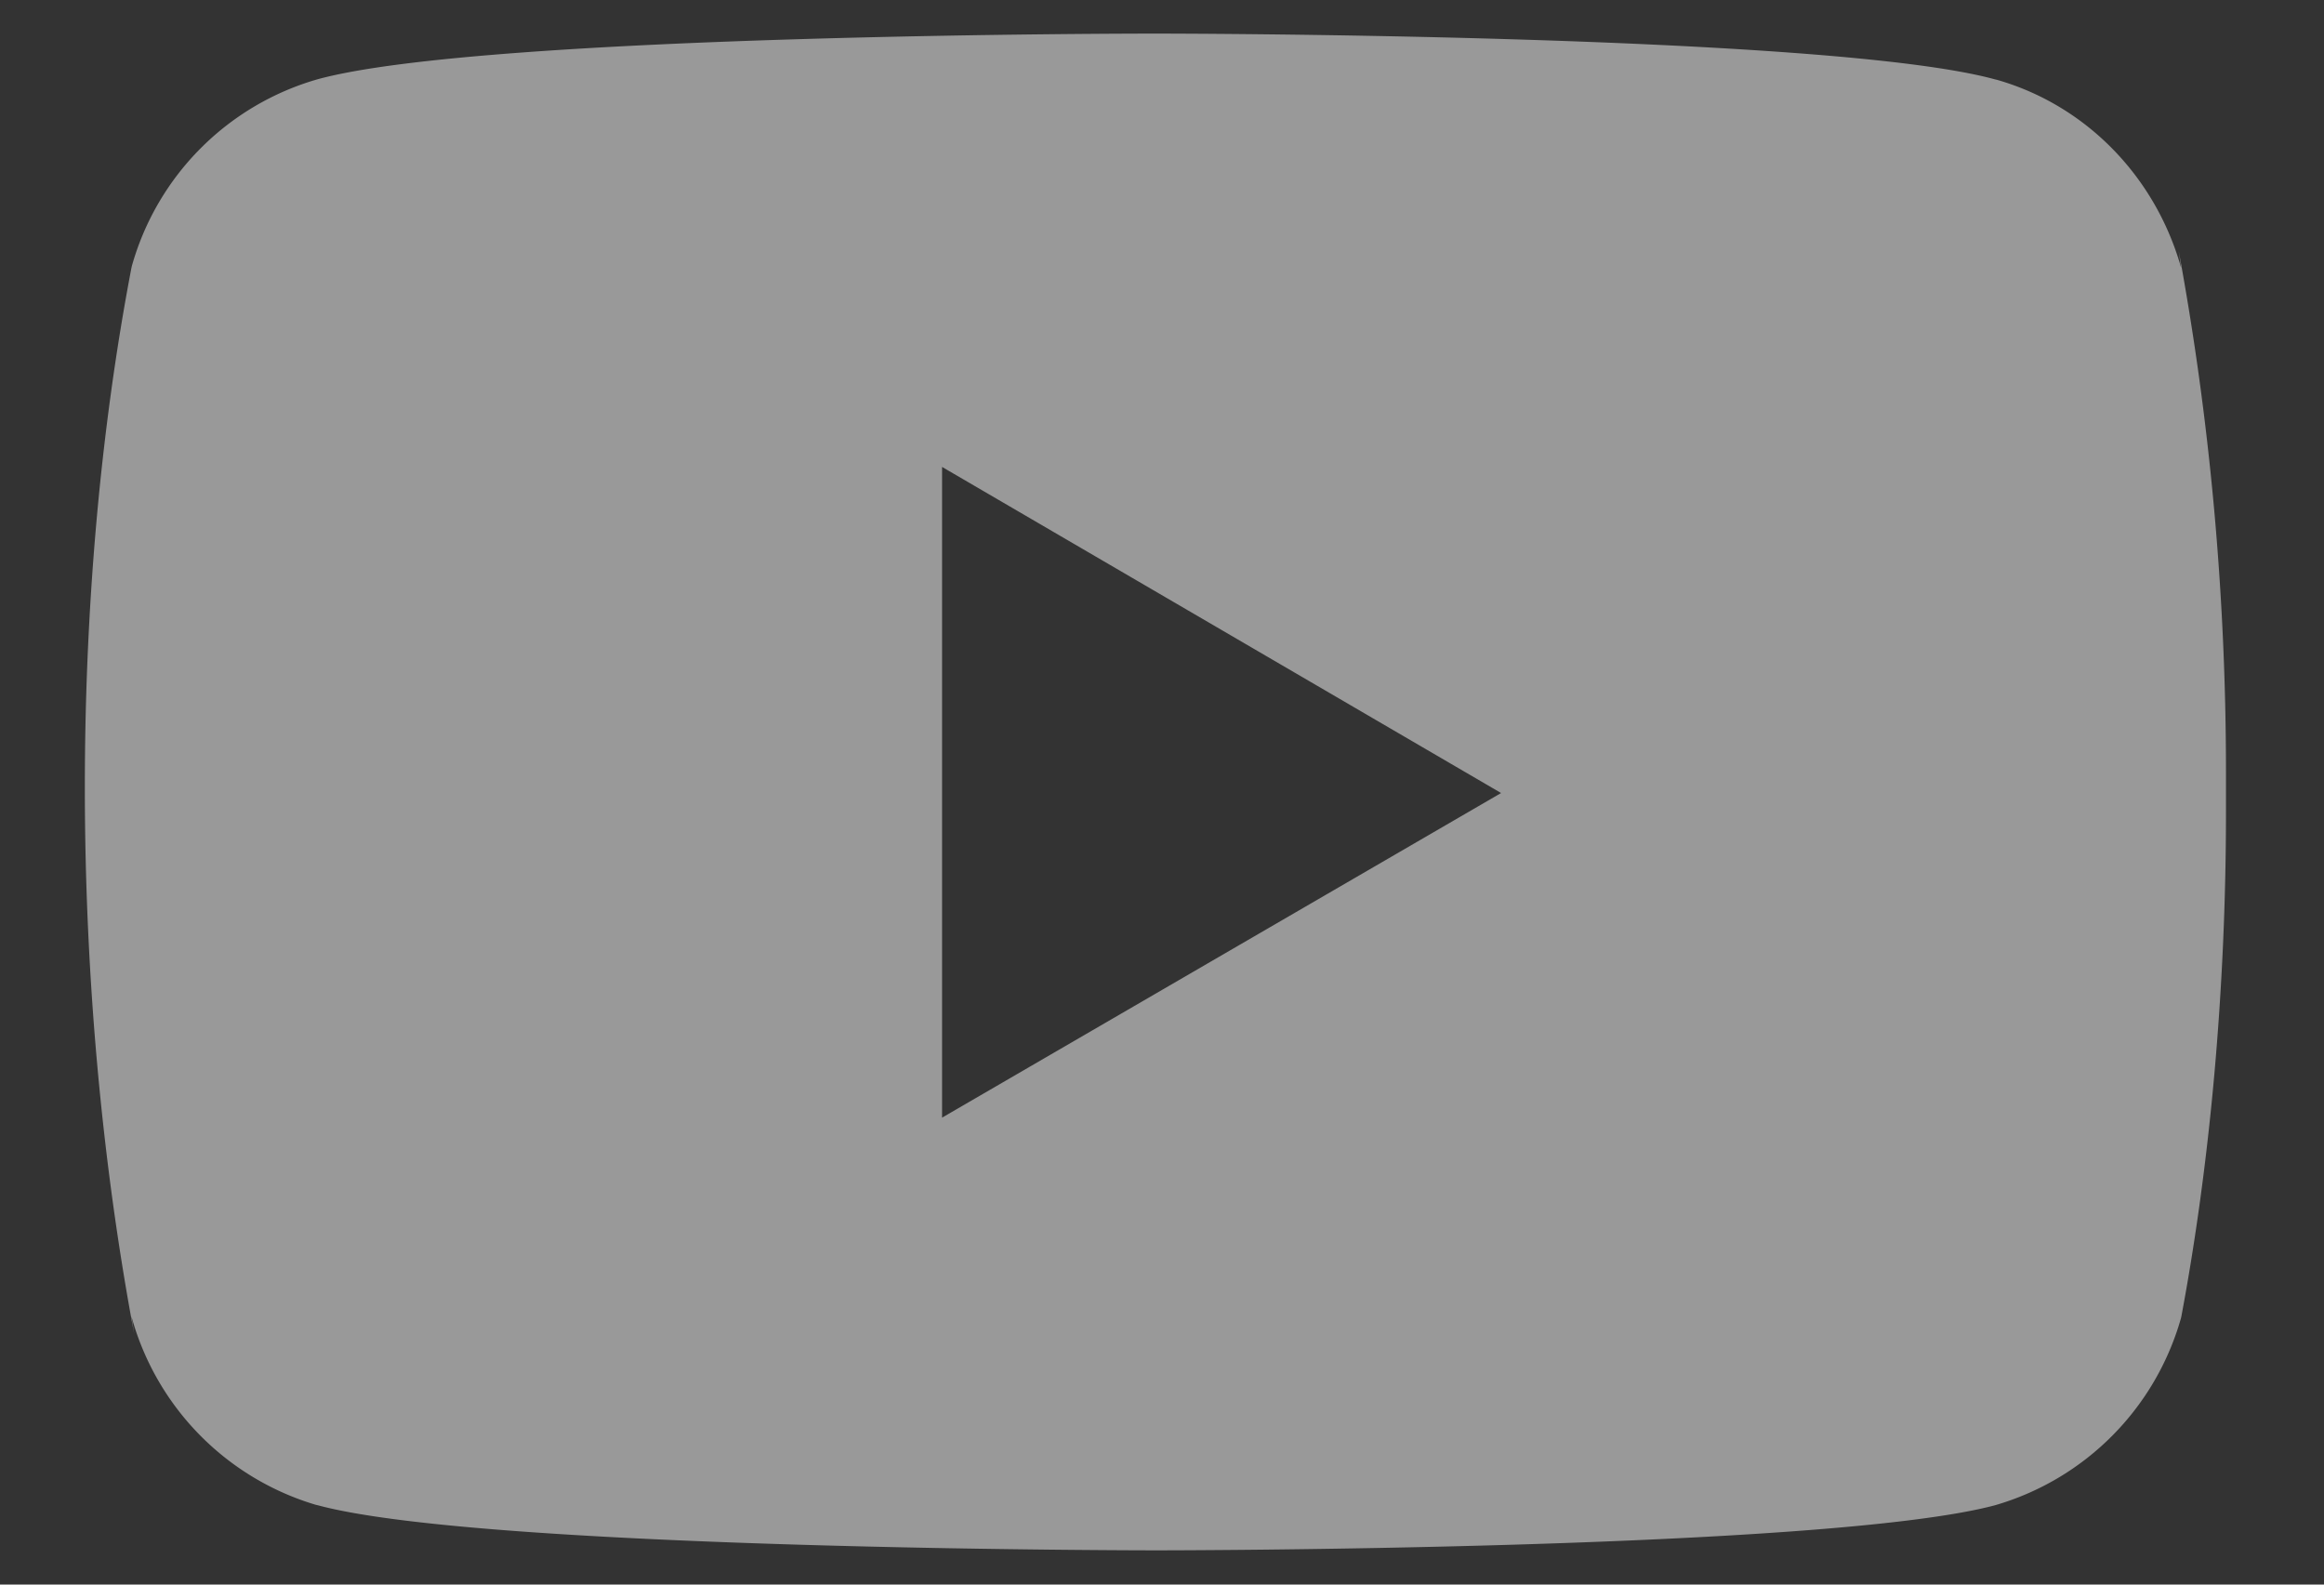 <svg xmlns="http://www.w3.org/2000/svg" width="22" height="15"><rect width="100%" height="100%" fill="#333333" stroke="none"/><path fill="#fff" d="M20.624 2.373c.295 1.595.448 3.249.448 4.936v.381c0 1.685-.153 3.337-.422 4.77l-.004.018a2.574 2.574 0 01-1.76 1.771c-1.597.427-7.939.427-7.939.427s-6.36 0-7.939-.427l-.018-.004a2.571 2.571 0 01-1.746-1.785l.026.166C.65 9.323.654 5.622 1.244 2.537l.004-.018A2.559 2.559 0 013.008.75C4.603.314 10.945.318 10.945.318s6.359 0 7.939.433l.018.004c.84.24 1.501.911 1.746 1.782zM14.21 7.507L8.918 4.42v6.16z" opacity=".5"/></svg>